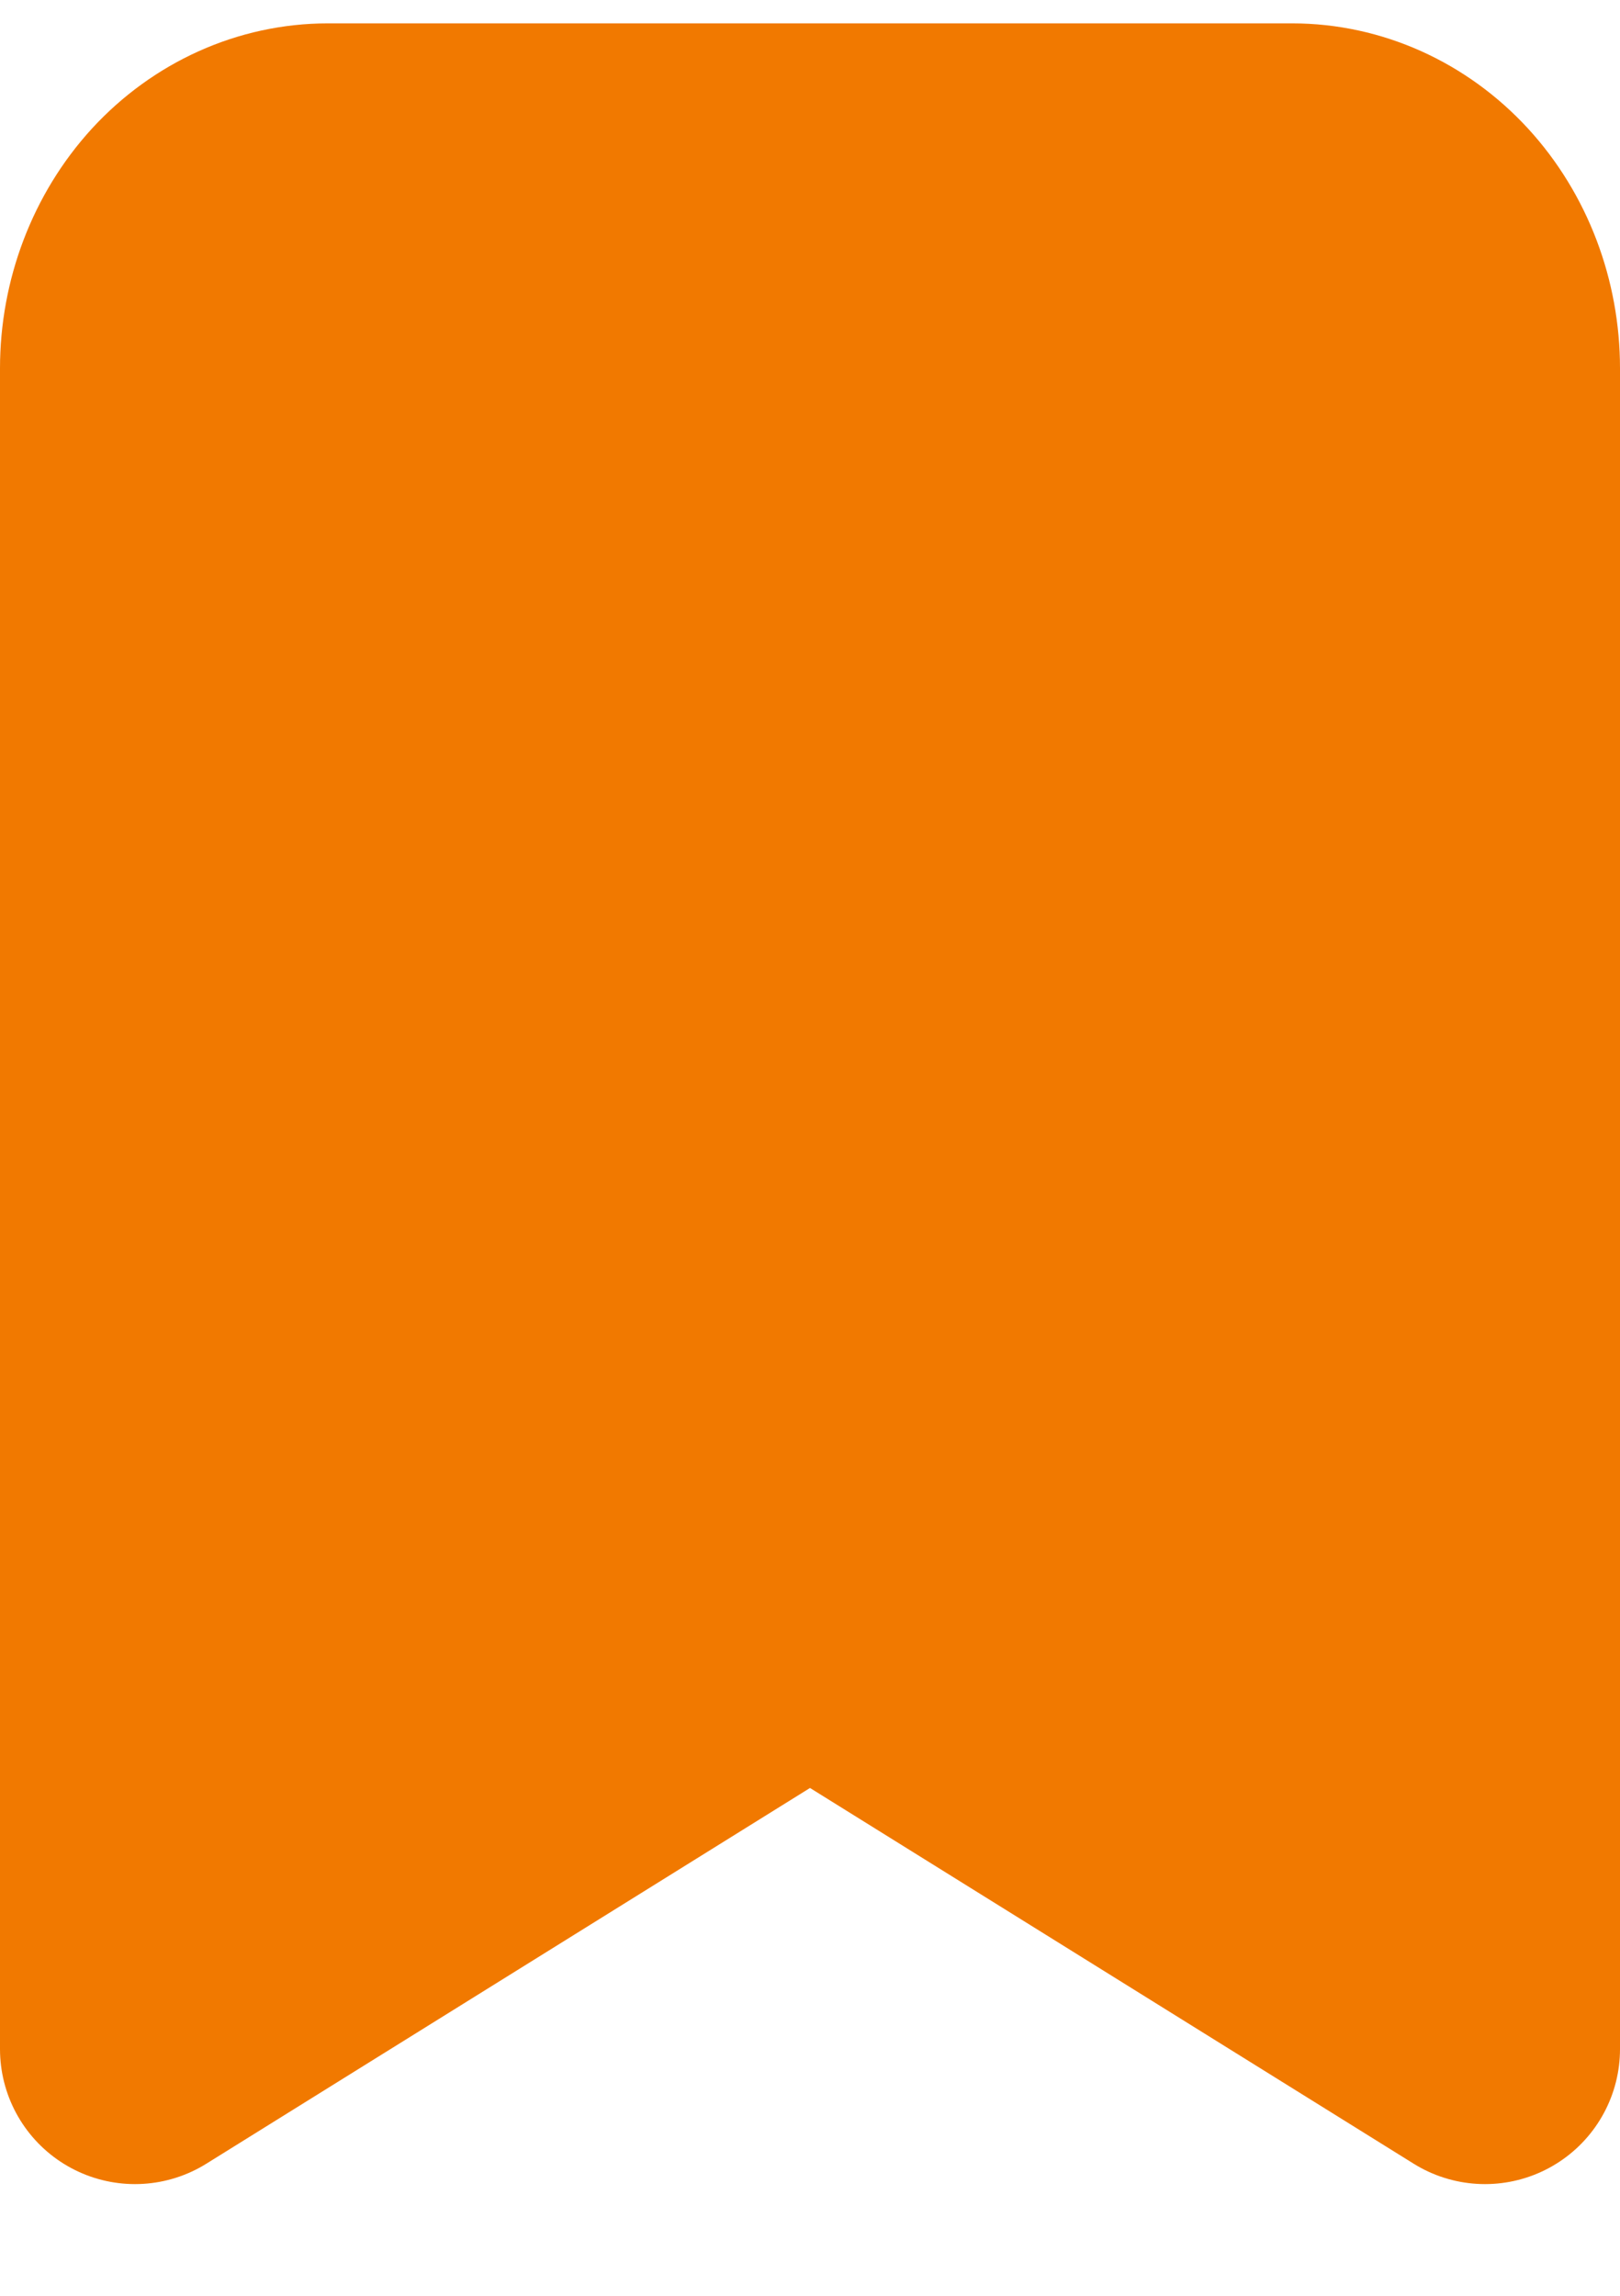 <svg width="12" height="17" viewBox="0 0 12 17" fill="none" xmlns="http://www.w3.org/2000/svg">
<path d="M11 15.173L6 12.062L1 15.173V2.728C1 2.316 1.151 1.92 1.418 1.628C1.686 1.337 2.05 1.173 2.429 1.173H9.571C9.95 1.173 10.314 1.337 10.582 1.628C10.85 1.92 11 2.316 11 2.728V15.173Z" fill="#F17900" stroke="#F17900" stroke-width="2" stroke-linecap="round" stroke-linejoin="round"/>
</svg>
